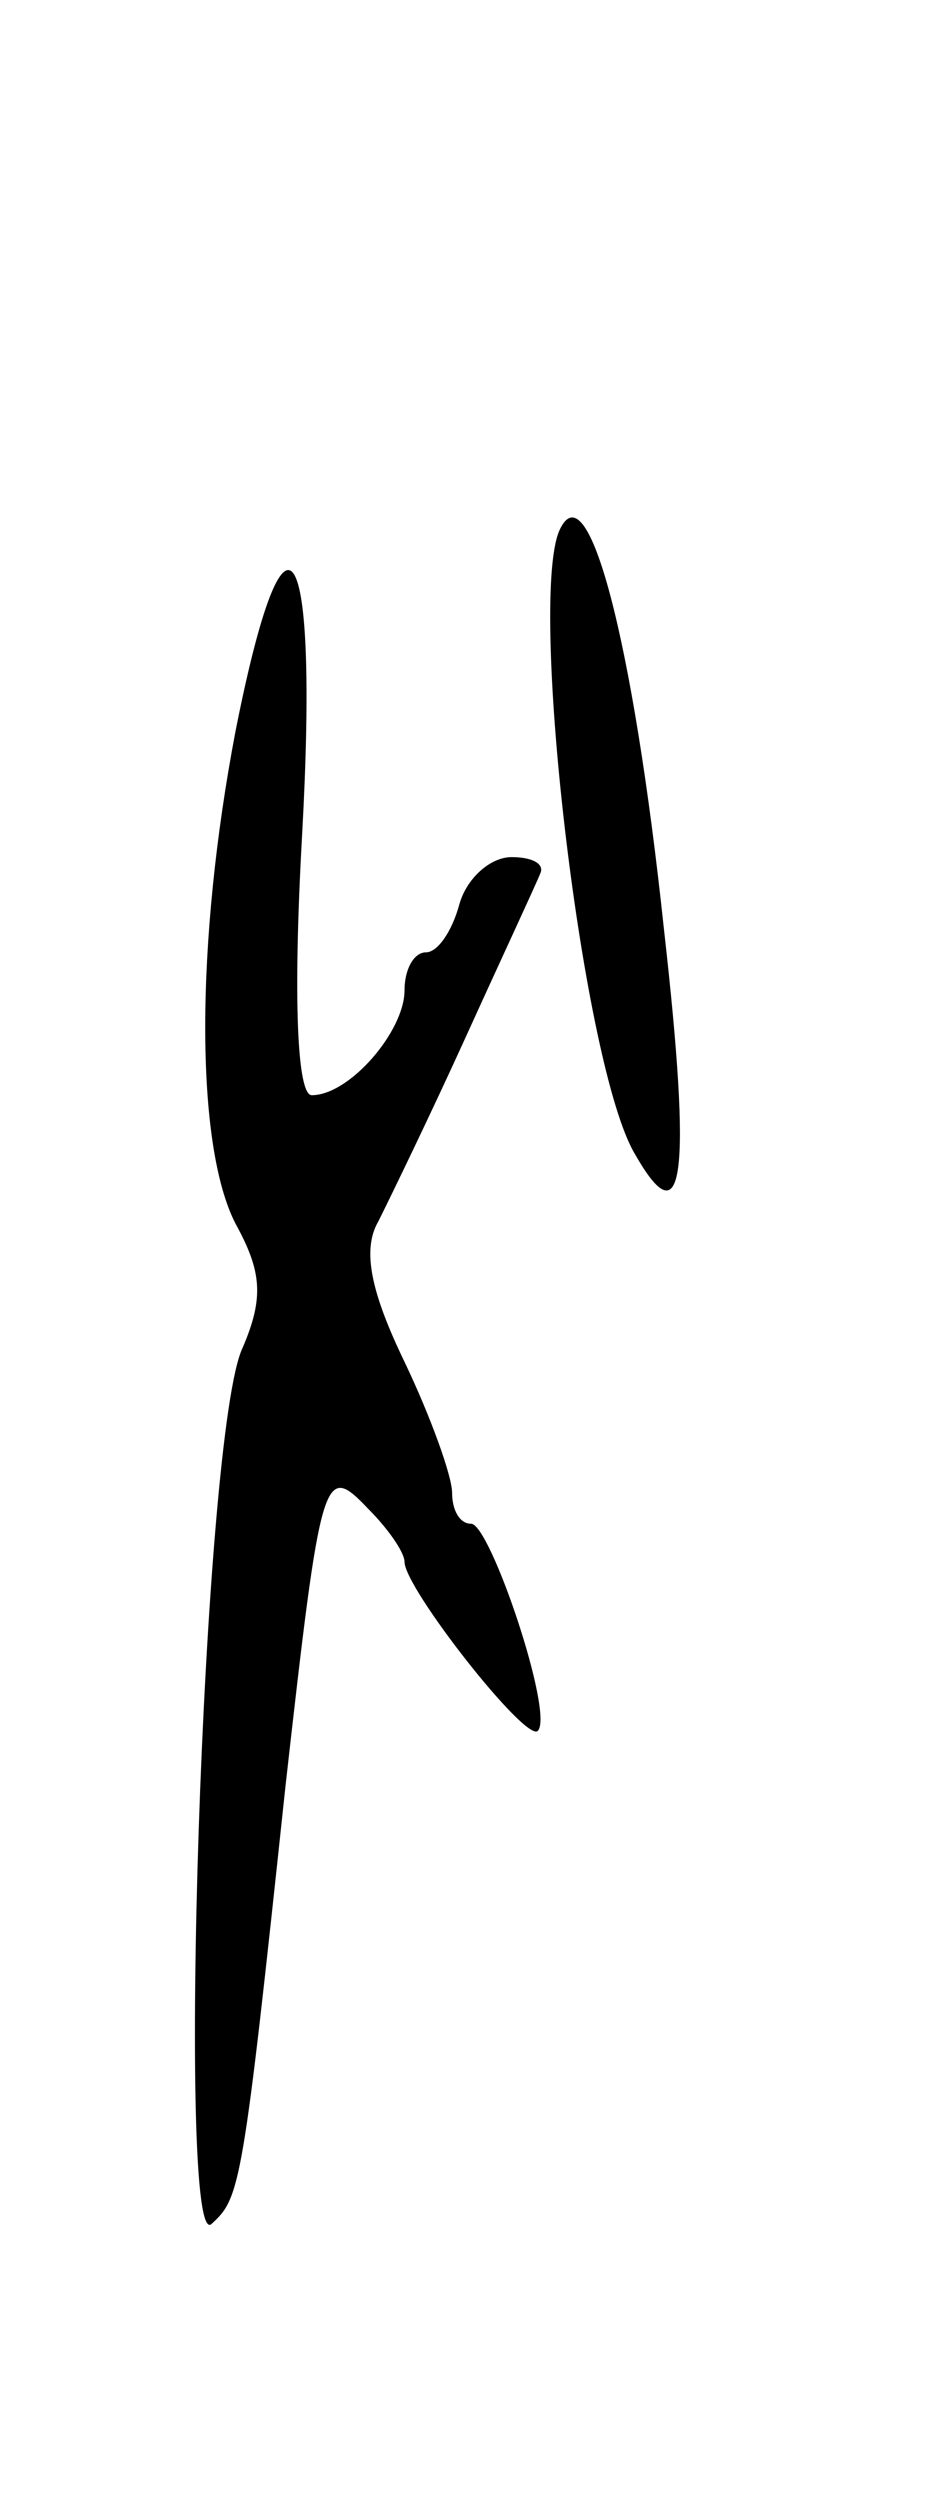 <svg version="1.0" xmlns="http://www.w3.org/2000/svg"
 width="39pt" height="105pt" viewBox="0 0 39 105"
 preserveAspectRatio="xMidYMid meet">
<g transform="translate(0,105) scale(0.1,-0.1)"
fill="#000000" stroke="none">
<path d="M235 827 c-13 -31 10 -226 32 -262 20 -35 24 -11 12 95 -13 122 -32
194 -44 167z"/>
<path d="M99 743 c-17 -89 -17 -174 0 -207 11 -20 12 -31 3 -52 -17 -35 -28
-383 -13 -368 12 11 13 15 31 184 15 133 16 136 35 116 8 -8 15 -18 15 -22 0
-11 51 -76 56 -71 7 7 -20 87 -28 87 -5 0 -8 6 -8 13 0 7 -9 32 -20 55 -14 29
-18 47 -11 59 5 10 22 45 37 78 15 33 29 63 31 68 2 4 -3 7 -12 7 -9 0 -19 -9
-22 -20 -3 -11 -9 -20 -14 -20 -5 0 -9 -7 -9 -16 0 -17 -23 -44 -39 -44 -6 0
-8 39 -4 110 7 127 -7 149 -28 43z"/>
</g>
</svg>
